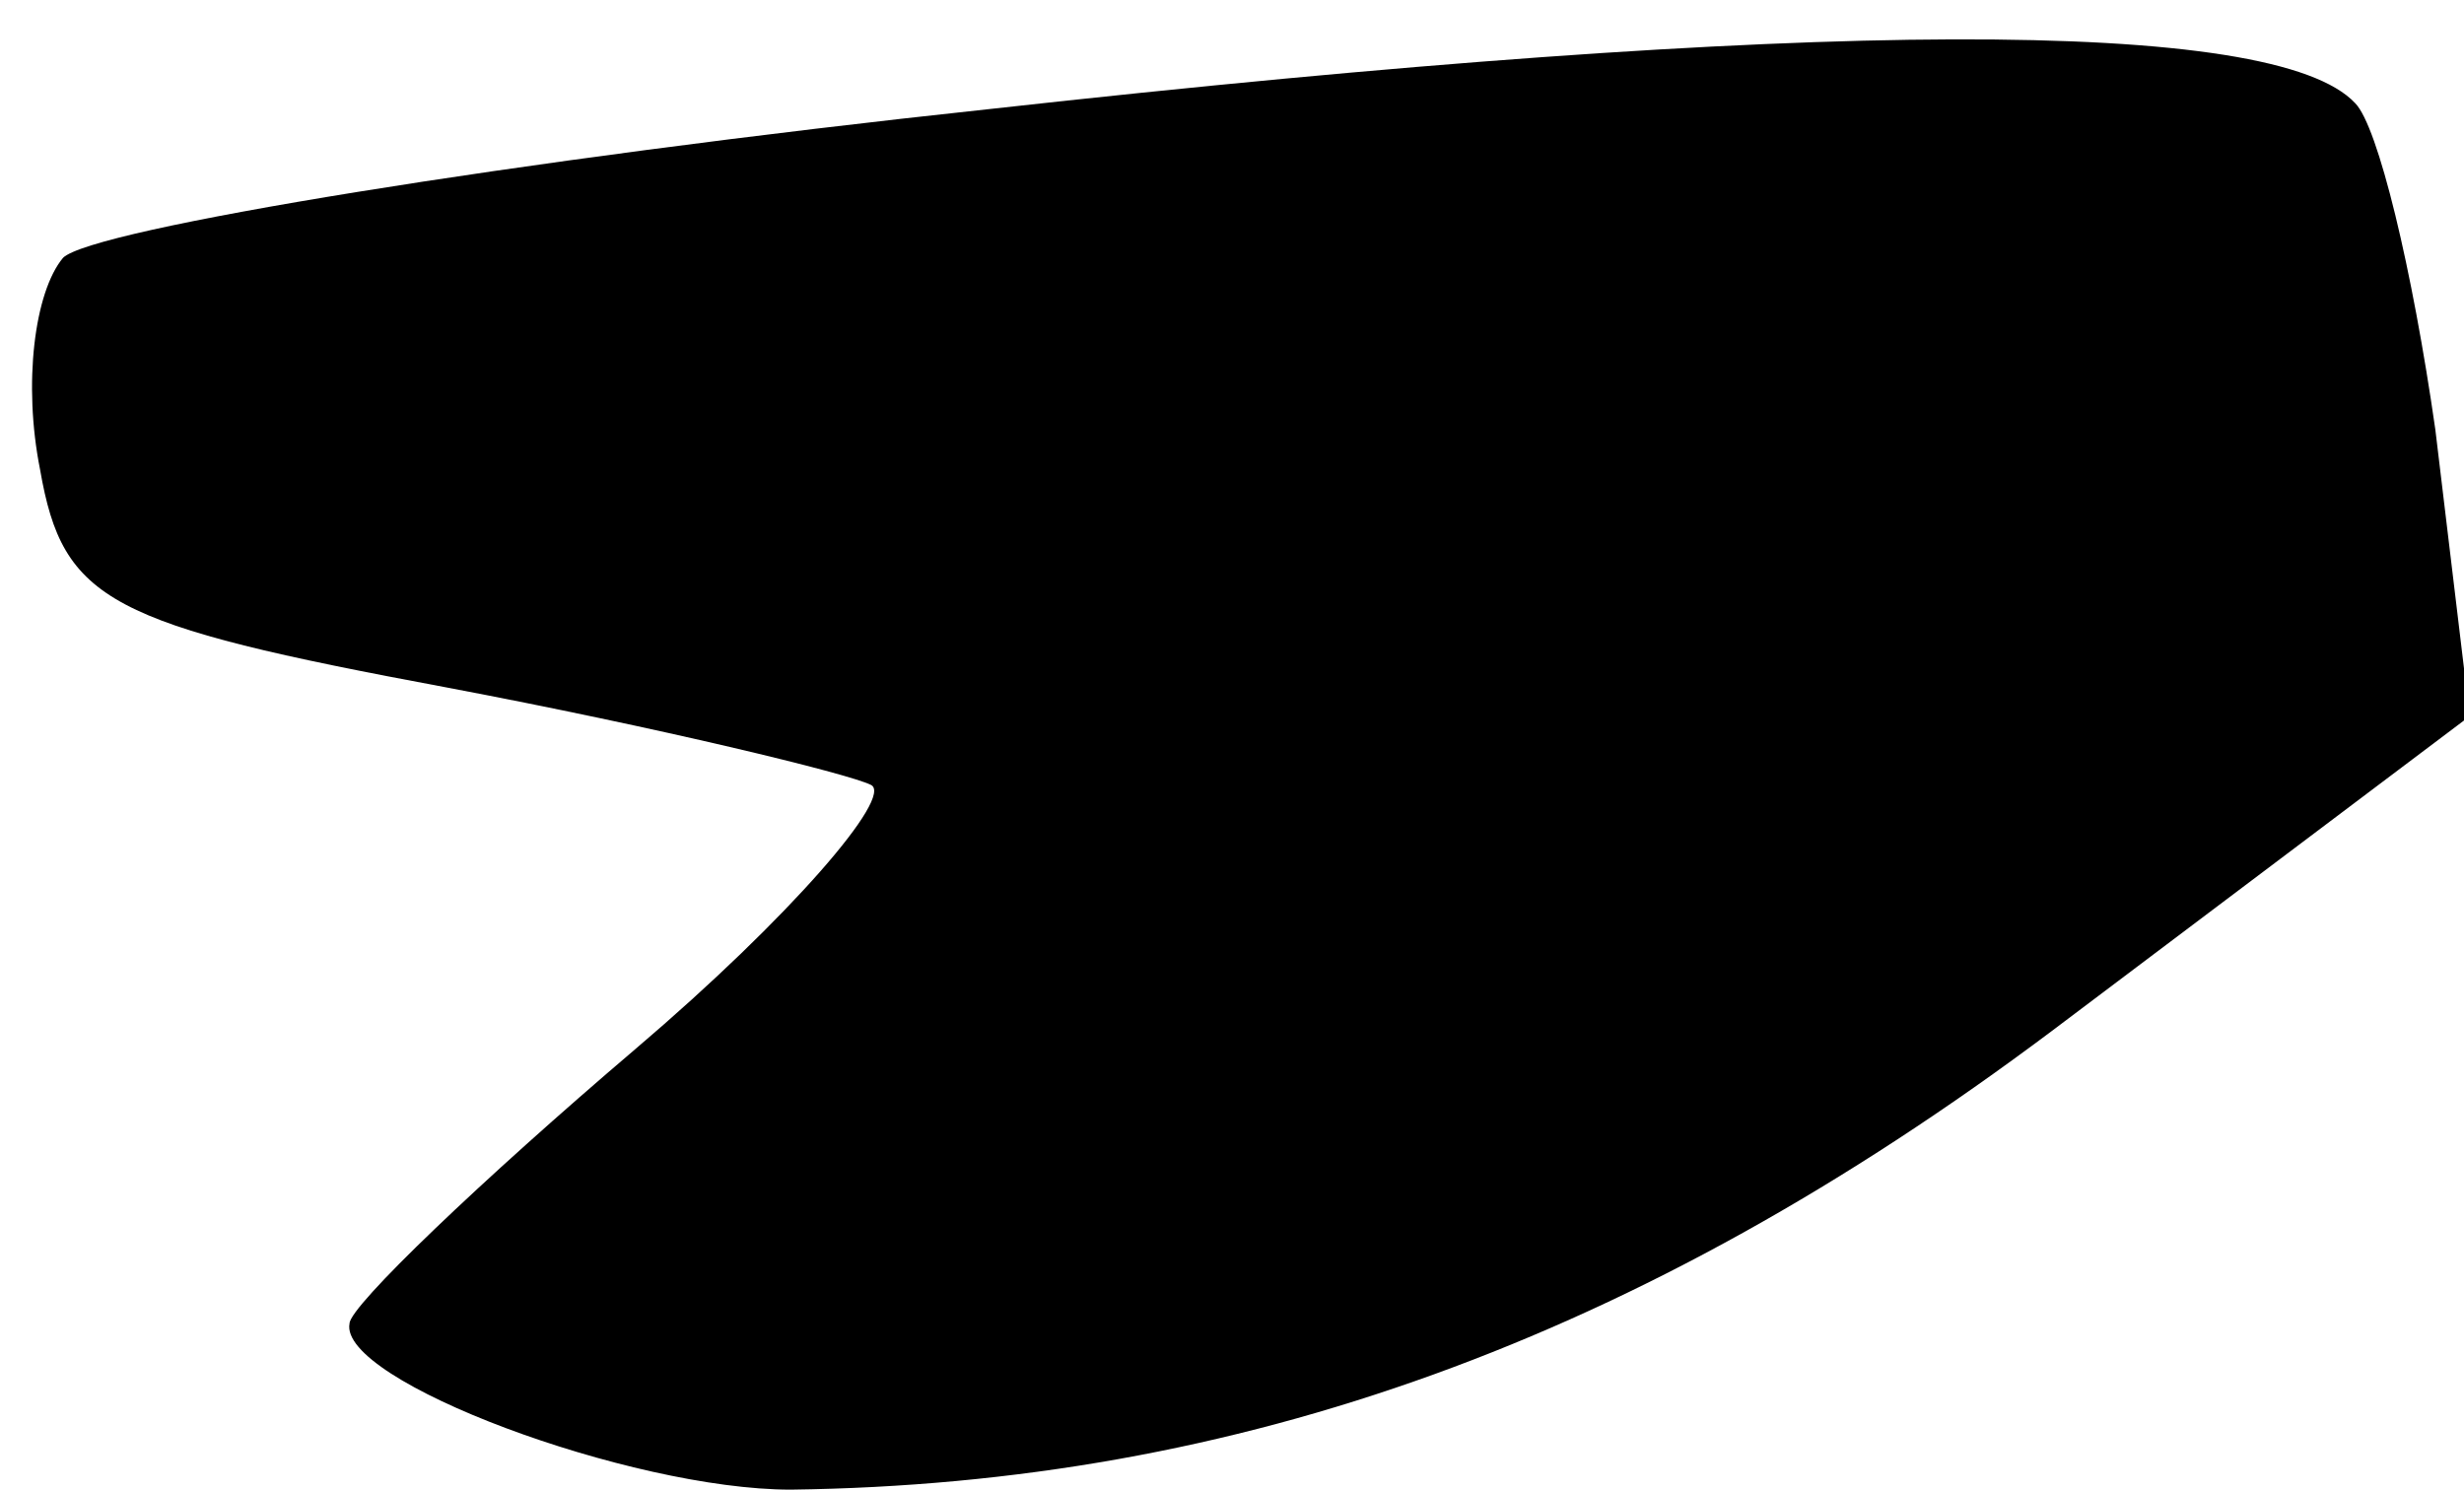 <?xml version="1.0" standalone="no"?>
<!DOCTYPE svg PUBLIC "-//W3C//DTD SVG 20010904//EN"
 "http://www.w3.org/TR/2001/REC-SVG-20010904/DTD/svg10.dtd">
<svg version="1.0" xmlns="http://www.w3.org/2000/svg"
 width="43pt" height="26pt" viewBox="0 0 43 26"
 preserveAspectRatio="xMidYMid meet">
<g transform="translate(0,26) scale(0.1,-0.1)"
fill="#000000" stroke="none">
<path fill="#000000" stroke="none" d="M173 241 c-84 -9 -157 -21 -162 -26 -5
-6 -7 -22 -4 -37 4 -23 12 -27 71 -38 37 -7 70 -15 74 -17 4 -2 -14 -23 -41
-46 -27 -23 -50 -45 -50 -48 -2 -10 49 -29 77 -29 78 1 148 26 220 80 l73 55
-6 50 c-4 28 -10 53 -14 57 -14 15 -94 15 -238 -1z"/>
</g>
</svg>
